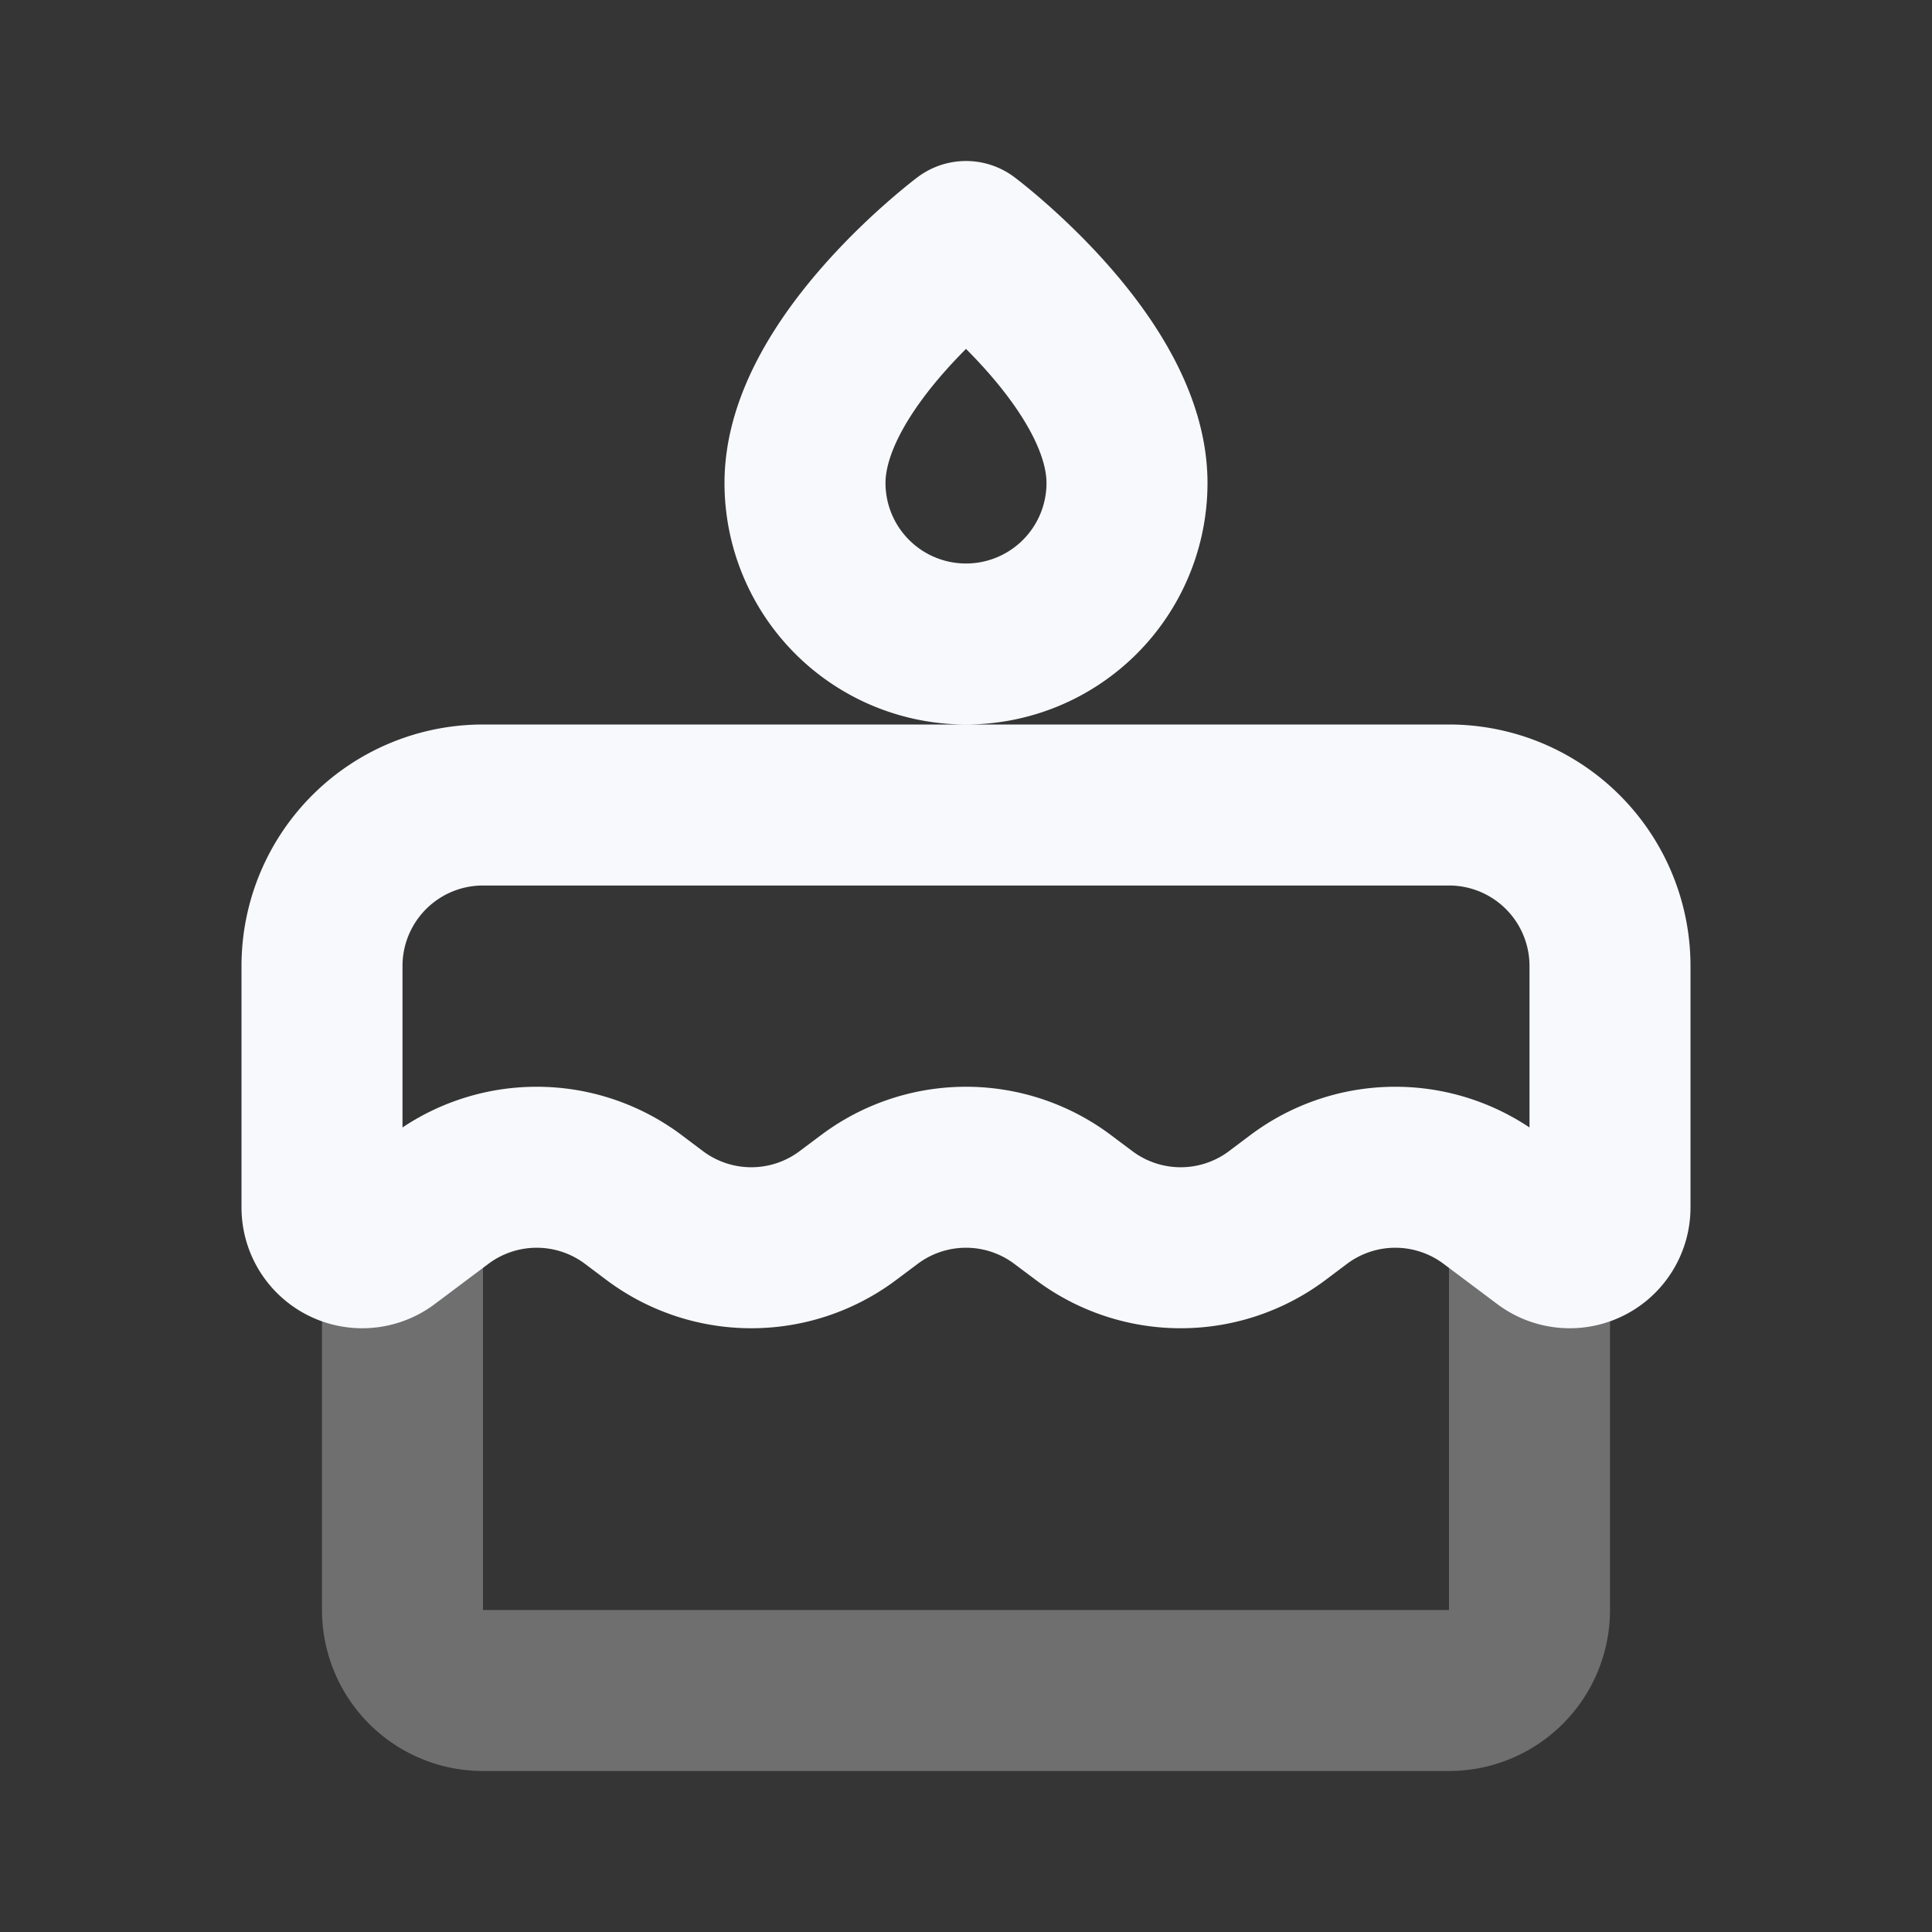 <svg xmlns="http://www.w3.org/2000/svg" width="24" height="24" fill="none"><rect width="100%" height="100%" fill="#333333" stroke="none"/><path fill="#fff" fill-opacity=".01" d="M24 0v24H0V0z"/><path stroke="#F7F9FC" stroke-linejoin="round" stroke-width="2" d="M19 15v5a1 1 0 0 1-1 1H6a1 1 0 0 1-1-1v-5" opacity=".3"/><path stroke="#F7F9FC" stroke-linejoin="round" stroke-width="2" d="M4 12a2 2 0 0 1 2-2h12a2 2 0 0 1 2 2v3a.5.5 0 0 1-.8.4l-.667-.5a2 2 0 0 0-2.4 0l-.266.2a2 2 0 0 1-2.4 0l-.267-.2a2 2 0 0 0-2.4 0l-.267.2a2 2 0 0 1-2.4 0l-.266-.2a2 2 0 0 0-2.4 0l-.667.5A.5.5 0 0 1 4 15zM14 6a2 2 0 1 1-4 0c0-1.5 2-3 2-3s2 1.5 2 3Z"/></svg>